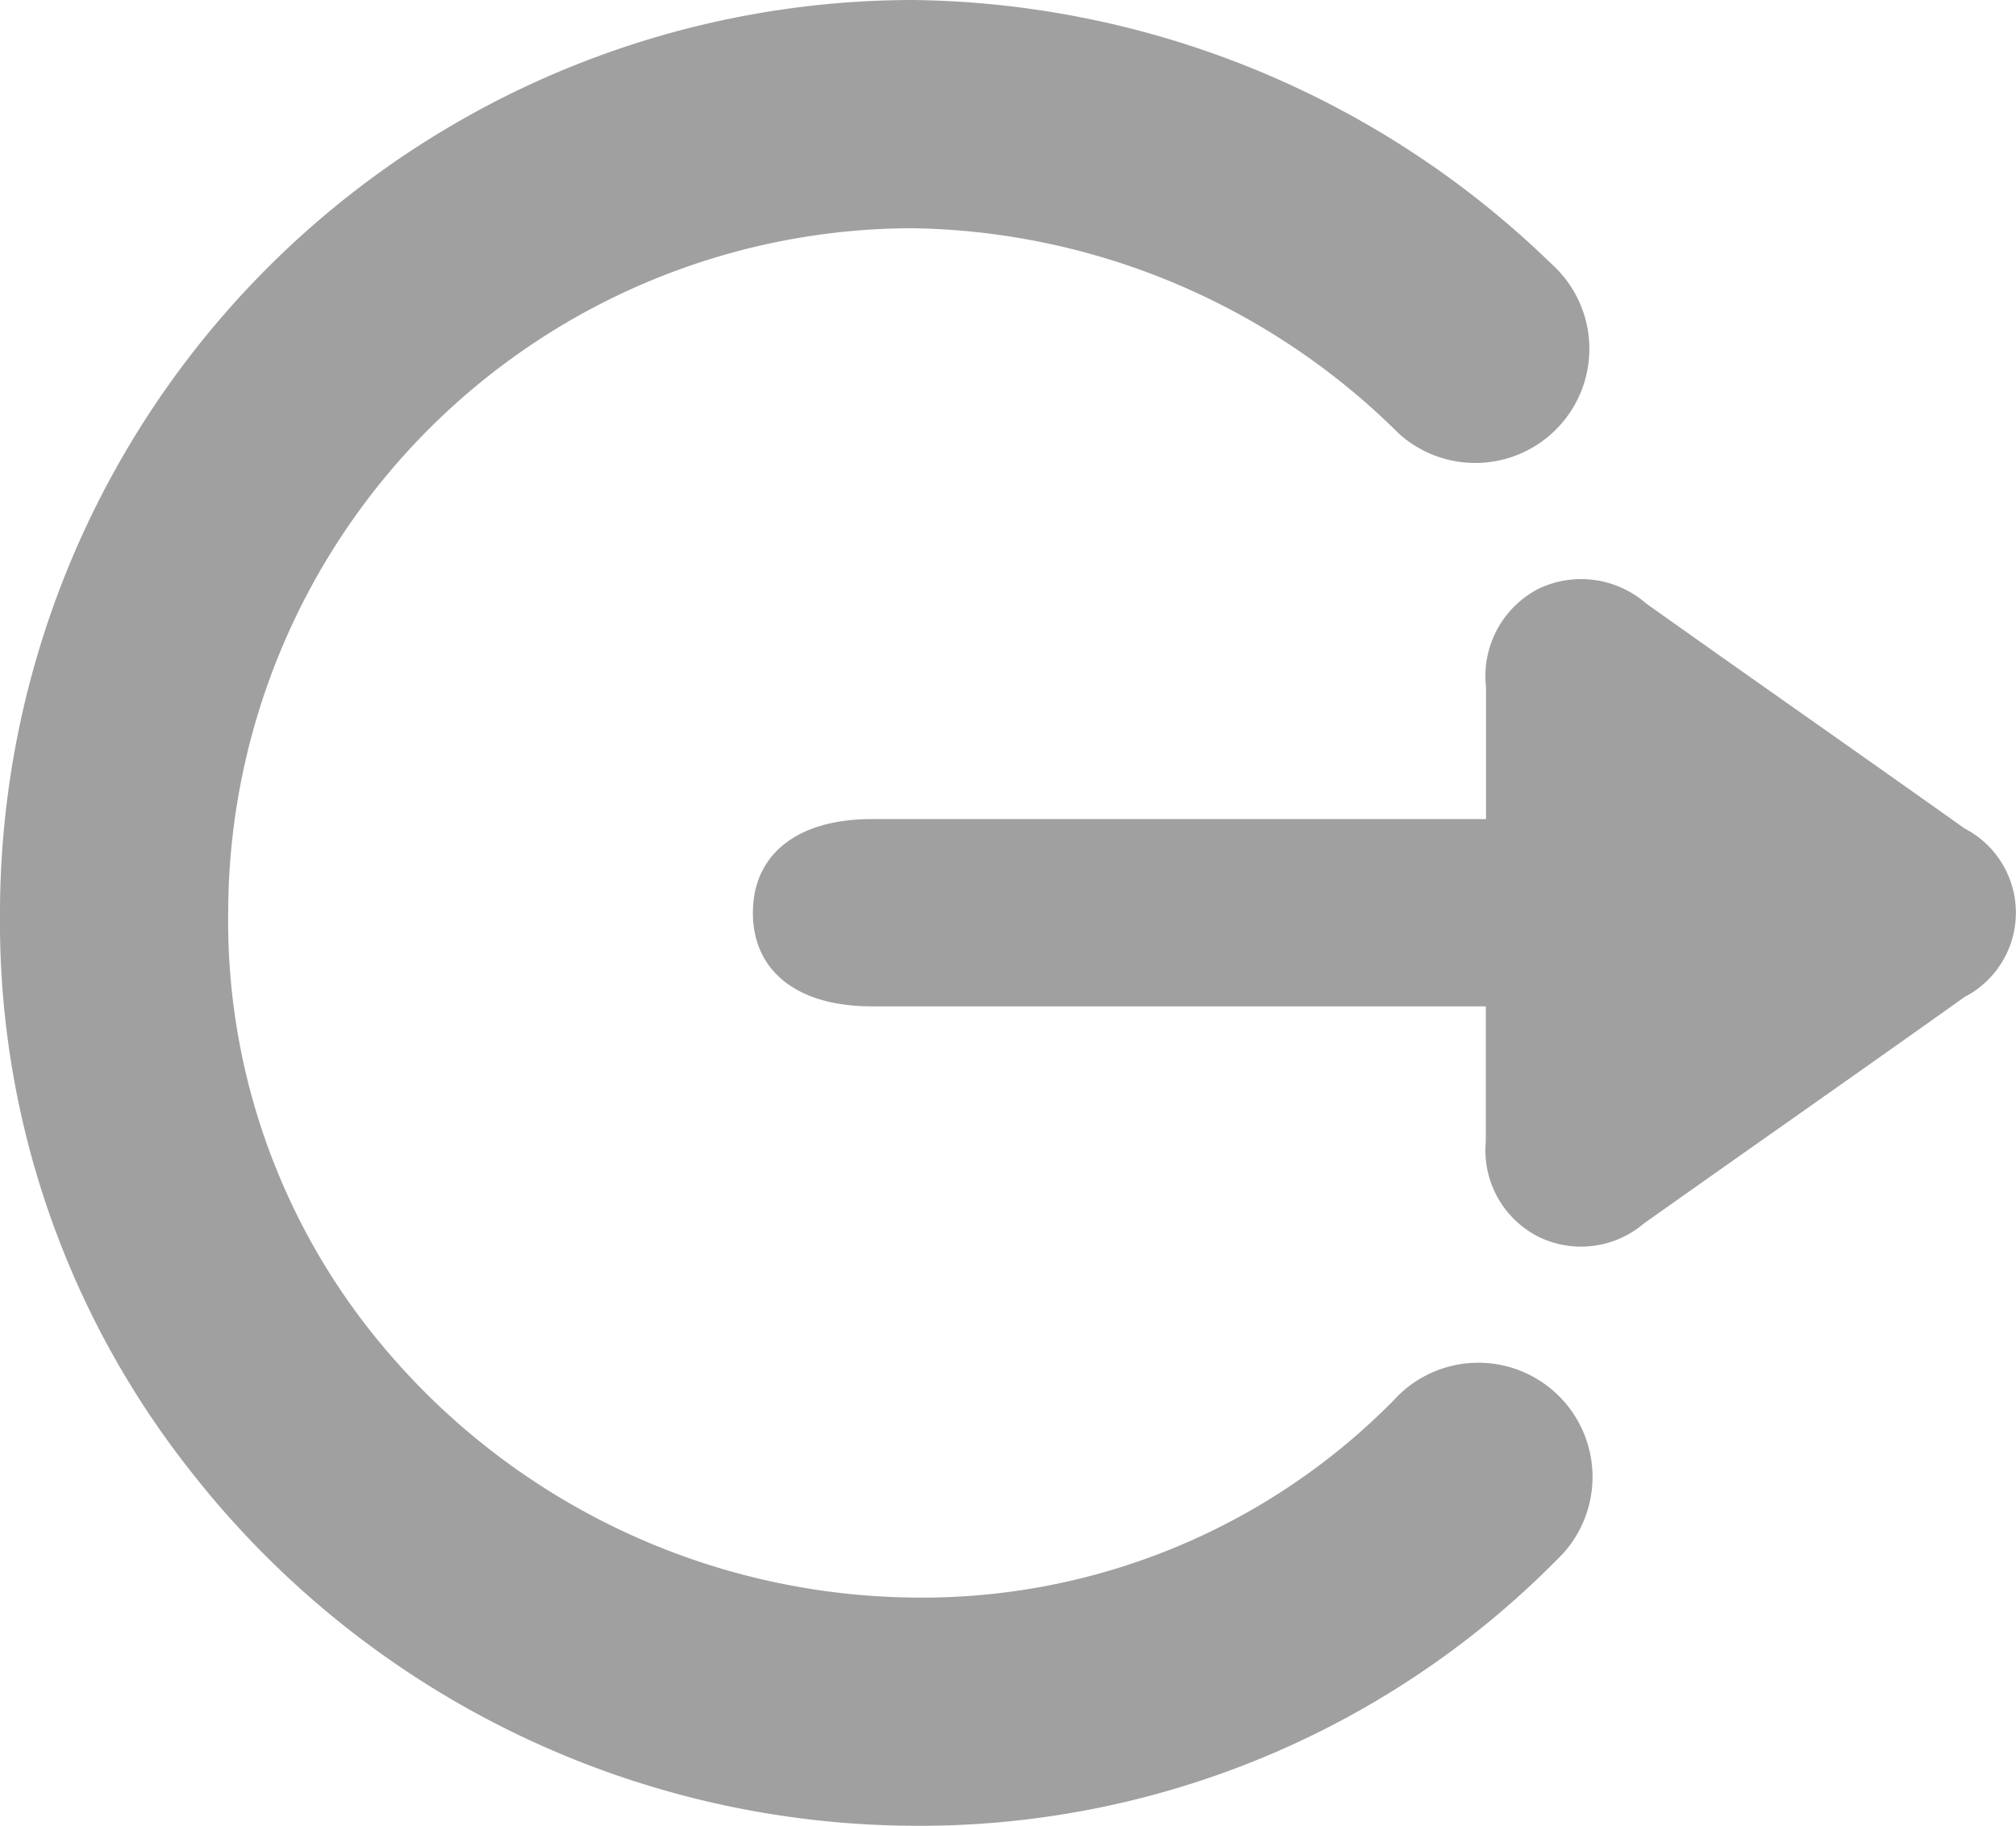 <svg xmlns="http://www.w3.org/2000/svg" width="17.67" height="16" viewBox="0 0 17.67 16">
    <g id="Group_18359" transform="translate(-134 -276)">
        <path id="Path_47936"
            d="M-329.975,723.742c0-.41,0-.783,0-1.155a.862.862,0,0,1,.459-.864.867.867,0,0,1,.945.129c.928.66,1.862,1.311,2.79,1.971a.831.831,0,0,1,0,1.477c-.935.666-1.876,1.323-2.812,1.986a.849.849,0,0,1-.923.115.849.849,0,0,1-.461-.835c0-.382,0-.764,0-1.184h-5.384c-.65,0-1.04-.308-1.04-.82s.39-.821,1.04-.821h5.386Z"
            transform="translate(477 -440.563)" fill="#a0a0a0" />
        <path id="Path_49126"
            d="M7,15A8.009,8.009,0,0,1-1,7,8.165,8.165,0,0,1,1.314,1.4,1,1,0,1,1,2.8,2.739,6.175,6.175,0,0,0,1,7a6.007,6.007,0,0,0,6,6,5.794,5.794,0,0,0,3.617-1.21l.006-.005A6.148,6.148,0,0,0,13,7a5.8,5.8,0,0,0-1.728-4.215A1,1,0,0,1,12.614,1.3,7.852,7.852,0,0,1,15,7a8.087,8.087,0,0,1-3.09,6.315A7.762,7.762,0,0,1,7,15Z"
            transform="translate(149 277) rotate(90)" fill="#a0a0a0" />
    </g>
</svg>
